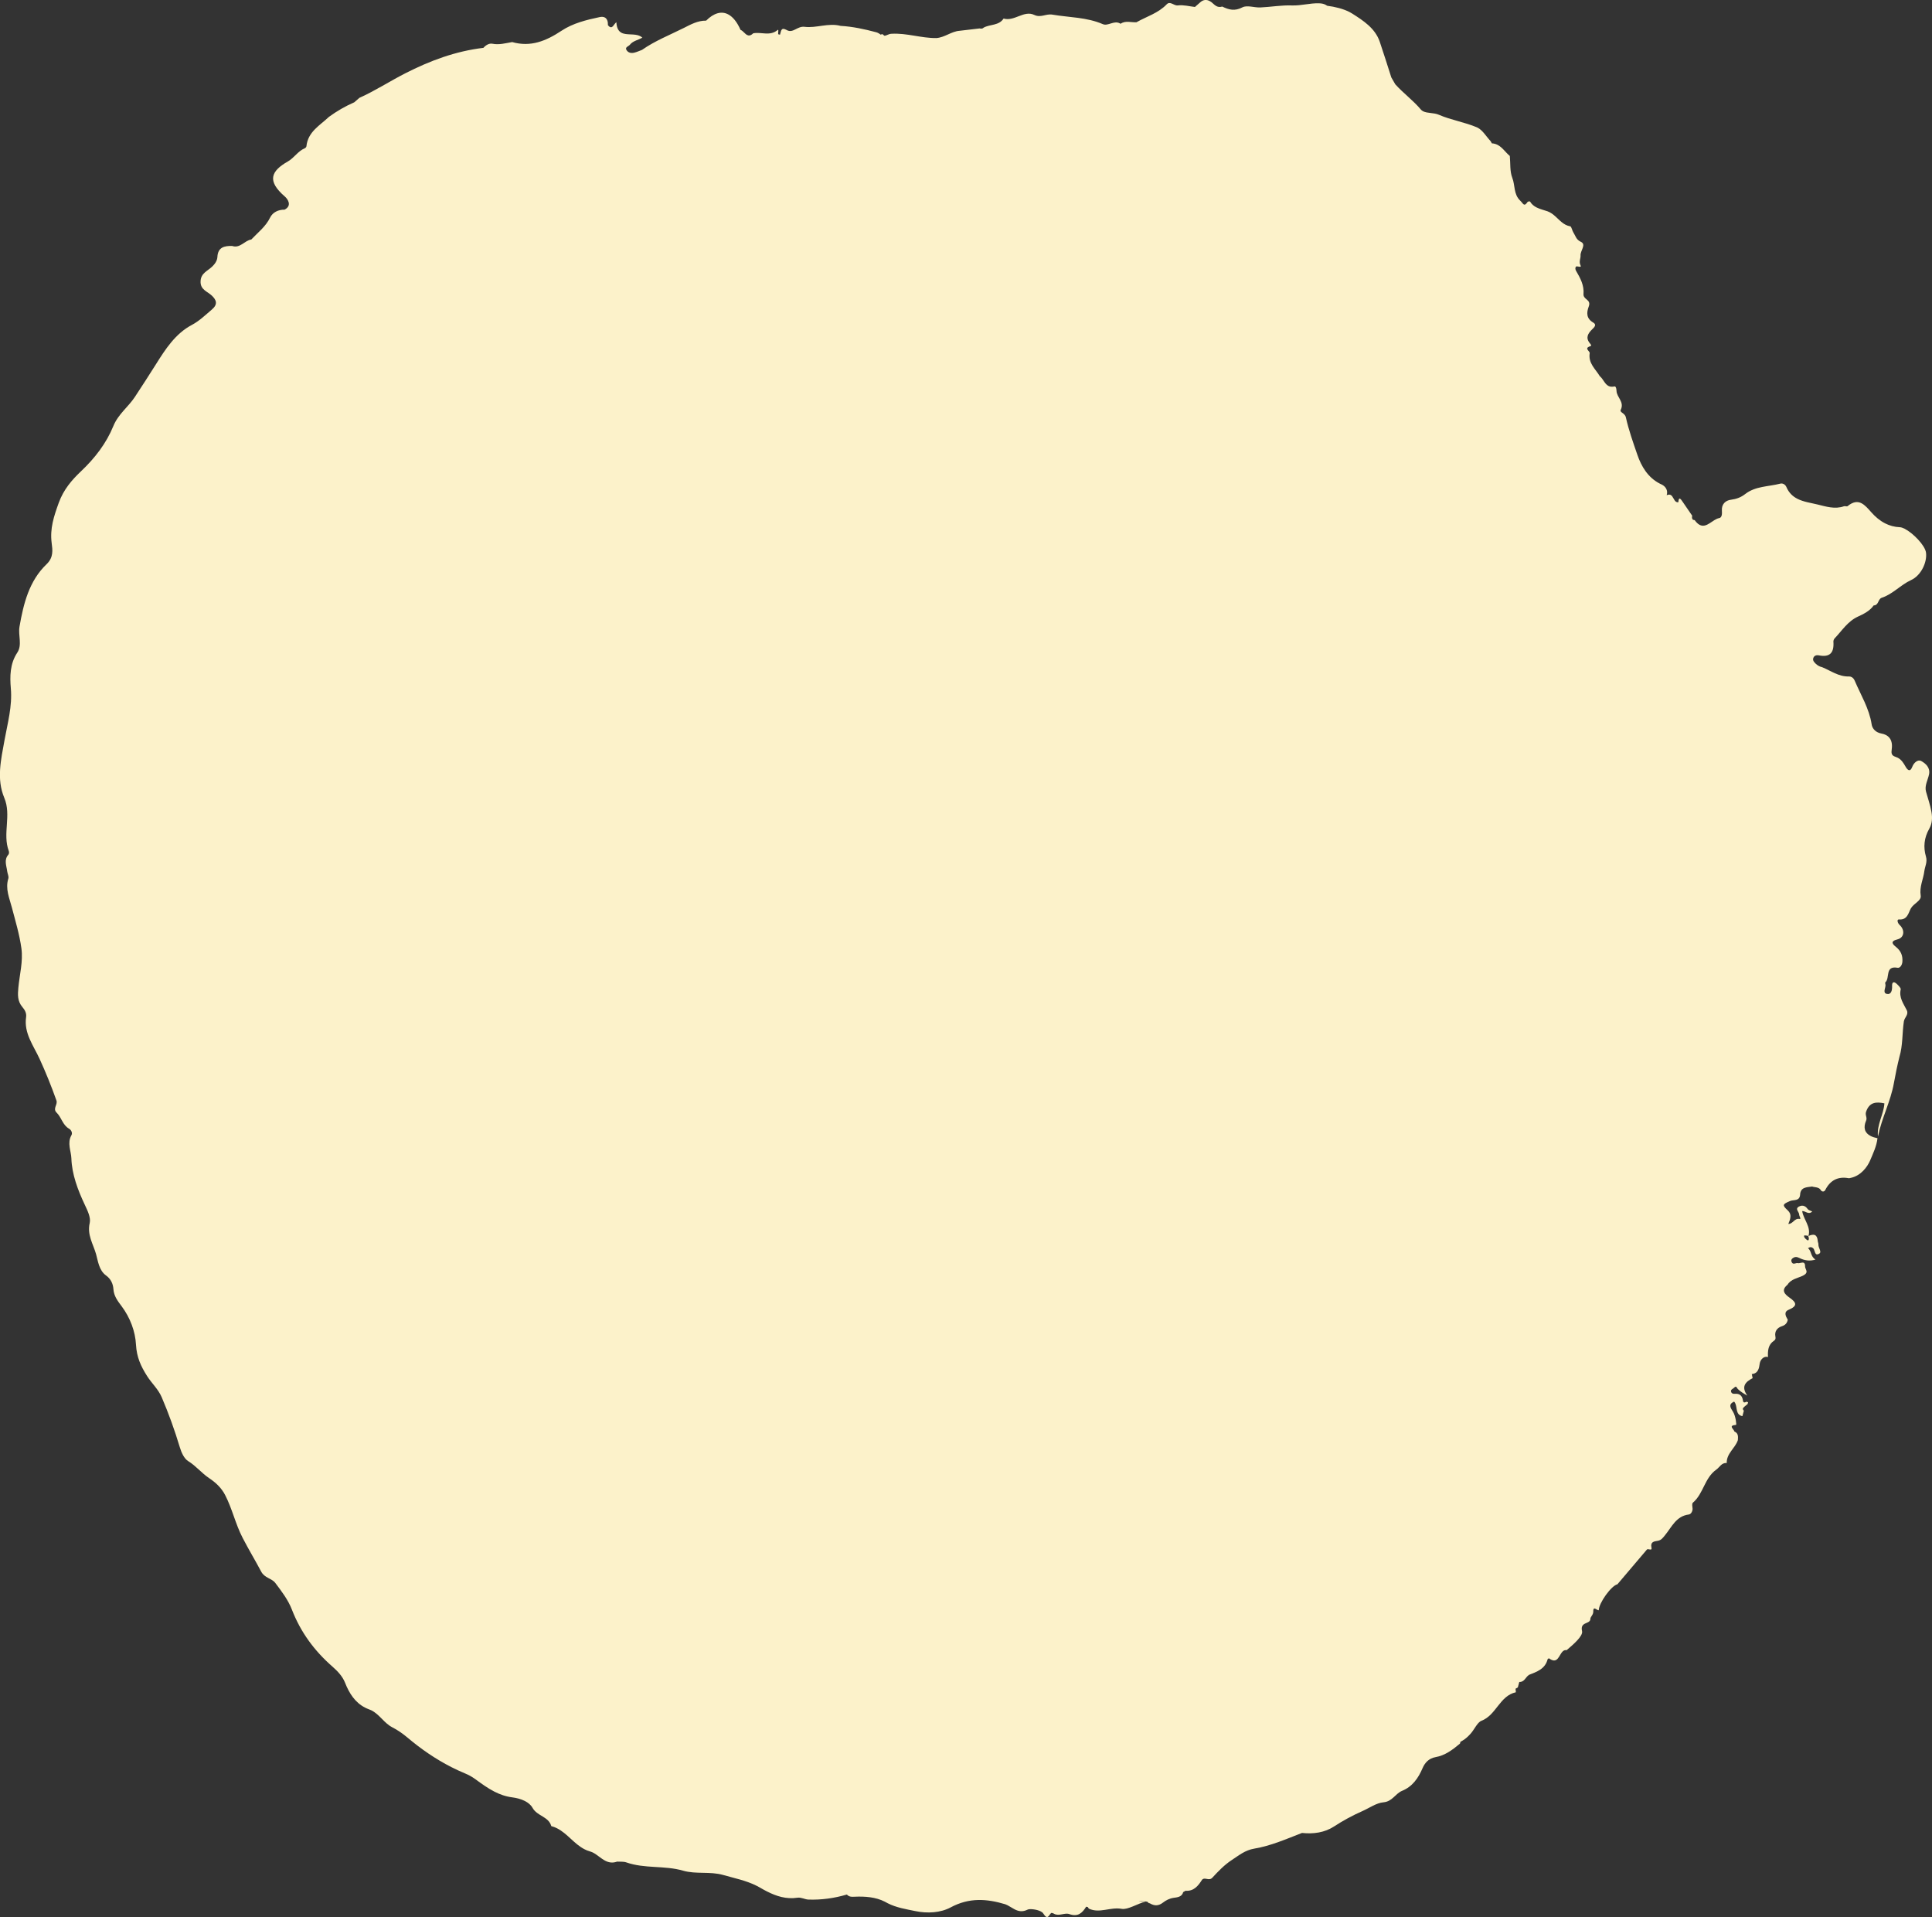 <svg version="1.1" id="图层_1" x="0px" y="0px" width="281.375px" height="279.137px" viewBox="0 0 281.375 279.137" enable-background="new 0 0 281.375 279.137" xml:space="preserve" xmlns="http://www.w3.org/2000/svg" xmlns:xlink="http://www.w3.org/1999/xlink" xmlns:xml="http://www.w3.org/XML/1998/namespace">
  <rect x="0" y="0" width="281.375" height="279.137" fill="#333333" stroke="none"/>
  <path fill="#FCF2CA" d="M253.1,209.695c0.035-0.478,0.088-0.964-0.424-1.224c-0.025-0.014-0.055-0.028-0.084-0.043
	c-0.043-0.33-0.986-0.873,0.246-0.959c0.086-0.01-0.053-1.288-0.441-1.905c-0.32-0.517-0.766-1.075,0.158-1.483
	c0.531,0.563,0.141,1.625,0.914,2.02c0.08,0.042,0.182,0.072,0.291,0.099c0.07-0.265,0.139-0.526,0.213-0.791
	c-0.252-0.323-0.252-0.323,0.549-0.981v0.001v-0.001c0.025-0.086,0.047-0.174,0.07-0.261c-0.086-0.027-0.178-0.047-0.266-0.07
	c-0.135,0.095-0.262,0.129-0.354,0.081c-0.066-0.034-0.115-0.115-0.127-0.244c-0.059-0.443-0.229-0.738-0.516-0.885
	c-0.178-0.091-0.4-0.127-0.666-0.104c-0.135,0.01-0.266-0.005-0.361-0.053c-0.088-0.045-0.15-0.12-0.184-0.233
	c-0.105-0.352,0.266-0.421,0.438-0.602c0.135-0.141,0.223-0.168,0.289-0.134c0.098,0.05,0.154,0.228,0.262,0.333
	c0.367,0.355,0.807,0.639,1.371,0.948c-0.93-1.296-0.295-1.994,0.775-2.537l0,0c-0.043-0.196-0.082-0.396-0.123-0.595
	c0.947-0.085,1.064-0.88,1.156-1.535c0.078-0.584,0.637-1.151,1.203-0.938c-0.047-0.931,0.014-1.815,0.891-2.395
	c0.215-0.146,0.24-0.323,0.191-0.58c-0.152-0.785,0.26-1.299,0.957-1.526c0.502-0.164,0.748-0.46,0.842-0.938
	c-0.314-0.528-0.623-1.139,0.145-1.458c1.289-0.542,1.146-1.034,0.141-1.739c-0.684-0.481-1.314-1.066-0.363-1.864
	c0.006-0.006,0.012-0.008,0.016-0.015c0.01-0.007,0.012-0.01,0.016-0.011c0.002-0.01,0.002-0.02,0.002-0.021
	c0.004,0.004,0.006,0.006,0.01,0.007c0.48-0.813,1.504-0.963,2.184-1.288c1.047-0.498,0.367-0.915,0.369-1.376
	c0.006-0.319-0.072-0.465-0.189-0.523c-0.234-0.119-0.633,0.114-0.881,0.045c-0.223-0.057-0.492,0.157-0.707,0.047
	c-0.055-0.027-0.104-0.073-0.148-0.151c-0.123-0.202-0.113-0.438,0.113-0.601c0.318-0.239,0.59-0.238,0.986-0.042
	c0.699,0.348,1.475,0.508,2.35,0.225c-0.752-0.423-0.551-1.242-1.1-1.646c0.264-0.186,0.43-0.188,0.594-0.104
	c0.041,0.021,0.082,0.048,0.127,0.079c0.258,0.18,0.238,0.766,0.496,0.899c0.096,0.046,0.225,0.032,0.424-0.086
	c0.418-0.249-0.158-0.858-0.121-1.327c0.016-0.172-0.088-0.345-0.098-0.523c-0.037-0.464-0.172-0.729-0.391-0.841
	c-0.236-0.12-0.57-0.057-0.967,0.128l-0.023,0.023c0.068,0.09,0.061,0.24,0.088,0.363c-0.002,0.13-0.07,0.296-0.182,0.24
	c-0.004-0.003-0.008-0.006-0.01-0.008c-0.207-0.135-0.459-0.329-0.502-0.543c-0.061-0.263,0.223-0.139,0.377-0.141
	c0.07-0.003,0.121,0.01,0.164,0.03c0.023,0.014,0.045,0.034,0.063,0.05l0.025-0.016c0.408-1.352-0.701-2.352-0.91-3.634
	c0.508-0.021,0.926,0.591,1.467,0.059c-0.174-0.085-0.344-0.132-0.473-0.197c-0.07-0.036-0.125-0.079-0.164-0.13
	c-0.141-0.195-0.297-0.344-0.465-0.43c-0.244-0.126-0.521-0.123-0.824,0.038c-0.656,0.355,0.025,0.774,0.023,1.172
	c-0.004,0.226,0.354,0.696,0.057,0.633c-0.752-0.146-0.953,0.741-1.639,0.729c0.307-0.729,0.549-1.395-0.082-1.974
	c-0.83-0.766-0.771-0.888,0.324-1.359c0.512-0.224,1.379,0.055,1.473-0.887c0.049-1.167,0.959-1.108,1.742-1.226
	c0.307,0.103,0.656,0.075,0.949,0.225c0.131,0.065,0.252,0.167,0.348,0.334c0.027,0.047,0.078,0.094,0.143,0.126
	c0.143,0.074,0.355,0.071,0.498-0.207c0.709-1.376,1.822-1.977,3.379-1.695c0.123,0.022,0.266-0.042,0.396-0.066v-0.002
	c0.004,0.001,0.004,0.004,0.006,0.006c1.385-0.328,2.324-1.547,2.74-2.523c0.41-0.979,0.947-2.081,1.07-3.232
	c-0.393-0.078-0.719-0.185-0.99-0.321c-0.879-0.449-1.113-1.212-0.662-2.258c0.189-0.436-0.18-0.768-0.012-1.268
	c0.492-1.438,1.484-1.474,2.67-1.231c-0.096,1.618-1.133,3.102-0.934,4.815c0.543-2.665,1.85-5.113,2.32-7.777
	c0.23-1.285,0.492-2.553,0.805-3.813c0.508-1.676,0.385-3.434,0.643-5.147c0.088-0.582,0.738-1.001,0.426-1.634
	c-0.471-0.958-1.166-1.832-0.883-3.033c0.045-0.204-0.303-0.535-0.521-0.753c-0.104-0.104-0.205-0.182-0.299-0.229
	c-0.262-0.134-0.455-0.017-0.436,0.496c0.023,0.609-0.123,1.266-0.752,1.144c-0.066-0.014-0.119-0.031-0.162-0.054
	c-0.412-0.211-0.029-0.828-0.047-1.24c-0.008-0.136-0.082-0.344-0.023-0.396c0.705-0.603-0.104-2.457,1.785-2.119
	c0.357,0.064,0.662-0.4,0.697-0.868c0.066-0.876-0.195-1.568-0.906-2.145c-0.439-0.355-1-0.83,0.199-1.124
	c0.98-0.245,1.111-1.343,0.314-2.089c-0.35-0.328-0.422-0.836-0.105-0.81c1.248,0.104,1.379-0.982,1.738-1.619
	c0.416-0.724,1.547-1.112,1.43-1.836c-0.211-1.308,0.379-2.387,0.527-3.574c0.09-0.704,0.473-1.33,0.238-2.121
	c-0.408-1.385-0.27-2.746,0.475-4.054c0.422-0.746,0.486-1.546,0.32-2.476c-0.182-1.013-0.516-1.953-0.785-2.925
	c-0.242-0.871,0.266-1.682,0.438-2.52c0.201-1-0.506-1.595-1.154-1.953c-0.004-0.003-0.008-0.005-0.014-0.007
	c-0.43-0.221-1.029,0.207-1.279,0.871c-0.166,0.438-0.361,0.545-0.559,0.445c-0.143-0.073-0.289-0.255-0.422-0.498
	c-0.289-0.509-0.604-1.011-1.137-1.282c-0.084-0.043-0.176-0.08-0.27-0.11c-0.1-0.032-0.182-0.065-0.258-0.104
	c-0.342-0.176-0.428-0.437-0.344-0.992c0.129-0.879-0.045-1.696-0.846-2.104c-0.184-0.095-0.404-0.168-0.66-0.213
	c-0.197-0.036-0.387-0.097-0.555-0.184c-0.449-0.229-0.779-0.627-0.859-1.143c-0.355-2.32-1.582-4.282-2.477-6.381
	c-0.1-0.237-0.258-0.414-0.451-0.513c-0.115-0.06-0.248-0.091-0.385-0.086c-1.482,0.044-2.627-0.828-3.902-1.353
	c-0.162-0.035-0.311-0.088-0.453-0.158c-0.174-0.09-0.34-0.21-0.486-0.352c-0.236-0.229-0.459-0.466-0.346-0.818
	c0.115-0.375,0.5-0.457,0.777-0.399c1.662,0.345,2.264-0.399,2.152-1.974c-0.012-0.159,0.066-0.371,0.174-0.486
	c1.072-1.122,1.898-2.484,3.396-3.174c0.85-0.395,1.725-0.816,2.297-1.633c0.736-0.002,0.609-0.898,1.146-1.104
	c1.629-0.526,2.76-1.879,4.289-2.58c1.496-0.686,2.359-2.63,2.184-3.993c-0.135-1.068-1.891-2.861-3.113-3.485
	c-0.262-0.134-0.5-0.215-0.691-0.221c-0.795-0.032-1.51-0.235-2.154-0.563c-0.76-0.388-1.422-0.949-2.006-1.61
	c-0.477-0.54-0.928-1.062-1.438-1.321c-0.561-0.285-1.195-0.252-2.023,0.425c-0.107,0.087-0.369-0.042-0.525,0.016
	c-1.334,0.474-2.643,0.032-3.889-0.267c-0.967-0.23-2.012-0.373-2.893-0.821c-0.664-0.34-1.236-0.854-1.602-1.714
	c-0.082-0.193-0.225-0.346-0.395-0.433c-0.154-0.079-0.328-0.104-0.498-0.059c-1.717,0.448-3.605,0.347-5.1,1.509
	c-0.623,0.487-1.275,0.732-2.08,0.836c-0.789,0.098-1.395,0.638-1.32,1.602c0.029,0.414,0.023,0.995-0.391,1.068
	c-0.949,0.171-1.82,1.513-2.84,0.992c-0.23-0.117-0.469-0.328-0.713-0.668c-0.01-0.008-0.021-0.019-0.037-0.026
	c-0.055-0.026-0.15-0.027-0.223-0.046c-0.178-0.17-0.172-0.379-0.121-0.595c-0.477-0.696-0.959-1.383-1.428-2.081
	c-0.129-0.195-0.248-0.348-0.344-0.396c-0.129-0.064-0.217,0.06-0.244,0.514c-0.117,0.016-0.213-0.003-0.293-0.044
	c-0.188-0.095-0.301-0.301-0.414-0.509c-0.117-0.208-0.23-0.414-0.414-0.508c-0.143-0.071-0.324-0.076-0.578,0.038l-0.002,0.005l0,0
	c-0.002-0.001-0.002-0.001-0.002-0.001c0.002-0.001,0.004-0.003,0.004-0.003c0.227-0.732-0.182-1.279-0.701-1.544
	c-0.02-0.012-0.041-0.022-0.064-0.032c-0.076-0.034-0.152-0.07-0.225-0.107c-1.764-0.899-2.713-2.544-3.285-4.215
	c-0.615-1.786-1.262-3.6-1.67-5.438c-0.145-0.652-0.941-0.707-0.75-1.095c0.572-1.149-0.578-1.815-0.613-2.756
	c-0.01-0.252-0.061-0.567-0.205-0.64c-0.029-0.016-0.061-0.019-0.096-0.012c-0.367,0.084-0.645,0.044-0.867-0.069
	c-0.563-0.286-0.777-1.034-1.26-1.415c-0.633-1.051-1.705-1.882-1.479-3.357c0.053-0.311-0.912-0.715,0.111-1.025
	c0.23-0.068-0.01-0.324-0.102-0.438c-0.641-0.809-0.256-1.411,0.346-2.008c0.271-0.27,0.73-0.657,0.166-0.986
	c-1.025-0.592-0.996-1.44-0.662-2.333c0.182-0.489,0.053-0.755-0.295-1.033c-0.254-0.2-0.498-0.431-0.465-0.786
	c0.107-1.277-0.465-2.322-1.074-3.367c-0.104-0.18-0.186-0.428-0.01-0.633c0.037-0.042,0.156-0.031,0.236-0.018
	c0.461,0.084,0.521,0.057,0.402-0.197c-0.244-0.512,0.043-1.004,0.016-1.395c-0.053-0.697,0.867-1.582,0.074-1.985
	c-0.01-0.005-0.021-0.01-0.027-0.015c-0.023-0.009-0.041-0.018-0.063-0.027c-0.645-0.328-0.717-0.854-1.016-1.308
	c-0.186-0.278-0.27-0.819-0.447-0.911c-0.012-0.005-0.023-0.01-0.035-0.012c-0.246-0.043-0.465-0.12-0.664-0.223
	c-0.436-0.221-0.793-0.563-1.152-0.906c-0.361-0.344-0.727-0.691-1.182-0.924c-0.1-0.05-0.199-0.093-0.305-0.133
	c-0.479-0.17-1.07-0.295-1.594-0.563c-0.373-0.189-0.711-0.451-0.943-0.853c-0.002-0.003-0.006-0.006-0.01-0.009
	c-0.061-0.029-0.299-0.007-0.34,0.055c-0.256,0.377-0.41,0.451-0.553,0.379c-0.152-0.078-0.289-0.33-0.523-0.552
	c-0.998-0.947-0.73-2.237-1.16-3.323c-0.375-0.965-0.258-2.119-0.361-3.19c-0.619-0.506-1.072-1.251-1.791-1.618
	c-0.238-0.121-0.506-0.199-0.822-0.217c-0.063-0.113-0.125-0.223-0.193-0.332c-0.625-0.656-1.139-1.571-1.879-1.949
	c-0.037-0.018-0.072-0.035-0.109-0.052c-1.783-0.756-3.766-1.059-5.543-1.83c-0.738-0.321-1.676-0.193-2.289-0.507
	c-0.127-0.065-0.242-0.152-0.338-0.265c-1.133-1.345-2.557-2.371-3.717-3.665c-0.195-0.334-0.391-0.668-0.578-1.002
	c-0.561-1.736-1.098-3.481-1.688-5.207c-0.676-1.969-2.426-3.079-3.982-4.072c-0.133-0.086-0.275-0.168-0.424-0.244
	c-0.926-0.472-2.127-0.771-3.242-0.908c-0.082-0.061-0.158-0.106-0.244-0.148c-0.281-0.145-0.574-0.2-0.951-0.212
	c-1.332-0.042-2.604,0.362-3.945,0.313c-1.525-0.057-3.059,0.223-4.594,0.292c-0.881,0.039-1.938-0.37-2.617-0.015
	c-1.119,0.588-1.98,0.355-2.938-0.116c-0.326,0.099-0.588,0.071-0.836-0.056c-0.158-0.08-0.313-0.203-0.477-0.36
	s-0.346-0.3-0.537-0.397c-0.424-0.215-0.902-0.229-1.385,0.225c-0.246,0.216-0.492,0.431-0.74,0.648
	c-0.826-0.09-1.676-0.331-2.479-0.225c-0.605,0.077-1.119-0.697-1.637-0.156c-1.229,1.287-2.916,1.766-4.396,2.604
	c0.123,0.009,0.238,0.031,0.352,0.056c-0.117-0.01-0.232-0.026-0.352-0.056l-0.002,0.002c-0.773,0.051-1.586-0.285-2.316,0.222
	c-0.043-0.026-0.086-0.052-0.127-0.072c-0.848-0.433-1.713,0.448-2.459,0.126c-2.365-1.02-4.881-0.965-7.336-1.384
	c-0.951-0.163-1.689,0.497-2.646,0.042c-1.508-0.725-2.887,0.988-4.469,0.528c-0.686,1.054-1.965,0.809-2.896,1.317
	c-0.172,0.182-0.377,0.172-0.596,0.122c-0.975,0.114-1.949,0.226-2.922,0.343l0,0c-1.211,0.09-2.174,0.988-3.395,1.059
	c-2.195,0.021-4.309-0.758-6.537-0.624c-0.424,0.022-0.656,0.263-1.002,0.286c-0.006-0.004-0.01-0.006-0.016-0.008
	c-0.045-0.023-0.088-0.063-0.129-0.102c-0.041-0.04-0.08-0.079-0.125-0.102c-0.07-0.035-0.15-0.032-0.256,0.066
	c-0.131-0.09-0.254-0.18-0.393-0.25c-0.094-0.047-0.189-0.088-0.301-0.116c-1.699-0.452-3.41-0.824-5.172-0.925
	c-1.779-0.47-3.545,0.355-5.24,0.138c-1.045-0.136-1.66,0.952-2.551,0.498c-0.01-0.007-0.027-0.017-0.045-0.023
	c-0.031-0.017-0.059-0.034-0.09-0.05c-0.801-0.408-0.736,0.288-0.902,0.723c-0.088-0.021-0.174-0.046-0.262-0.068
	c-0.021-0.186,0.064-0.602-0.012-0.641c-0.018-0.008-0.037,0-0.068,0.022c-1.117,0.95-2.395,0.246-3.559,0.485
	c-0.369,0.356-0.645,0.366-0.881,0.246c-0.156-0.08-0.297-0.217-0.438-0.354c-0.143-0.137-0.279-0.275-0.436-0.354
	c-0.031-0.015-0.057-0.026-0.086-0.038c-0.504-1.15-1.129-1.917-1.826-2.273c-0.955-0.487-2.055-0.204-3.186,0.926
	c-1.219-0.016-2.225,0.549-3.283,1.082c-2.041,1.02-4.172,1.857-6.057,3.178c-0.379,0.142-0.746,0.309-1.135,0.406
	c-0.27,0.068-0.551,0.059-0.783-0.06c-0.119-0.062-0.225-0.15-0.309-0.272c-0.332-0.482,0.264-0.572,0.453-0.814
	c0.441-0.573,1.199-0.683,1.822-1.042c-0.098-0.095-0.209-0.169-0.326-0.229c-0.395-0.202-0.879-0.225-1.361-0.245
	c-0.48-0.021-0.955-0.037-1.33-0.229c-0.42-0.214-0.719-0.647-0.762-1.544c-0.354,0.259-0.539,0.9-0.936,0.699
	c-0.086-0.044-0.184-0.129-0.295-0.27c0.021-0.538-0.127-0.951-0.465-1.124c-0.186-0.094-0.426-0.117-0.725-0.055
	c-1.949,0.409-3.922,0.899-5.578,1.997c-2.23,1.477-4.479,2.412-7.178,1.642c-0.951,0.159-1.877,0.437-2.879,0.243
	c-0.475-0.091-0.961,0.201-1.309,0.599c-4.049,0.481-7.781,1.869-11.406,3.721c-2.246,1.148-4.363,2.53-6.662,3.562l0,0
	c-0.248,0.215-0.496,0.43-0.74,0.645c-1.309,0.57-2.533,1.279-3.684,2.117c-1.318,1.252-3.076,2.17-3.285,4.287
	c-0.008,0.105-0.139,0.247-0.244,0.291c-0.992,0.414-1.549,1.398-2.439,1.906c-2.461,1.406-3.127,2.824-0.445,5.133
	c0.375,0.326,1.102,1.305-0.057,1.9l0,0c-0.918-0.014-1.73,0.388-2.102,1.148c-0.648,1.331-1.783,2.172-2.74,3.194
	c-0.988,0.151-1.627,1.339-2.799,0.94c-1.135-0.022-2.07,0.186-2.141,1.613c-0.029,0.564-0.396,1.047-0.775,1.408
	c-0.66,0.633-1.627,0.934-1.674,2.117c-0.053,1.252,0.998,1.475,1.652,2.105c0.633,0.613,0.918,1.233-0.018,2.025
	c-0.936,0.791-1.801,1.645-2.896,2.227c-2.412,1.268-3.885,3.582-5.221,5.705c-1.004,1.594-2.037,3.191-3.08,4.776
	c-0.965,1.472-2.424,2.496-3.137,4.242c-1.031,2.524-2.682,4.673-4.727,6.605c-1.295,1.229-2.518,2.624-3.225,4.569
	c-0.715,1.98-1.309,3.748-1.035,5.873c0.127,0.977,0.301,2.076-0.736,3.068c-2.553,2.441-3.365,5.745-3.951,9.113
	c-0.215,1.264,0.43,2.646-0.326,3.779c-1.078,1.617-1.078,3.492-0.936,5.17c0.234,2.642-0.475,5.097-0.92,7.58
	c-0.51,2.837-1.186,5.638-0.033,8.379c1.078,2.555-0.289,5.232,0.658,7.746c0.055,0.15,0.045,0.41-0.053,0.519
	c-0.686,0.776-0.277,1.619-0.178,2.439c0.043,0.355,0.26,0.747,0.164,1.051c-0.465,1.498,0.152,2.828,0.516,4.221
	c0.518,1.967,1.111,3.937,1.389,5.943c0.26,1.898-0.266,3.813-0.445,5.722c-0.094,1.018-0.146,1.959,0.58,2.815
	c0.334,0.397,0.639,0.87,0.547,1.485c-0.34,2.327,1.074,4.127,1.957,6.051c0.914,1.994,1.727,4.01,2.459,6.07
	c0.225,0.62-0.586,1.183,0.035,1.785c0.711,0.688,0.863,1.803,1.816,2.339c0.293,0.165,0.535,0.609,0.332,0.954
	c-0.645,1.108-0.039,2.316-0.004,3.359c0.072,2.311,0.936,4.609,1.961,6.772c0.389,0.825,0.893,1.853,0.711,2.635
	c-0.41,1.716,0.516,3.102,0.92,4.524c0.287,1.013,0.42,2.377,1.463,3.126c0.697,0.494,1.02,1.235,1.066,1.972
	c0.07,1.041,0.635,1.747,1.195,2.5c1.248,1.664,1.994,3.674,2.094,5.604c0.102,1.813,0.699,3.121,1.615,4.561
	c0.674,1.062,1.627,1.902,2.137,3.101c1.012,2.371,1.885,4.788,2.623,7.249c0.246,0.82,0.643,1.684,1.234,2.045
	c1.131,0.694,1.938,1.729,3.012,2.452c0.963,0.644,1.803,1.401,2.361,2.481c1.035,1.999,1.504,4.217,2.541,6.219
	c0.863,1.675,1.84,3.287,2.721,4.946c0.494,0.93,1.533,0.957,2.041,1.632c0.918,1.21,1.877,2.476,2.418,3.876
	c1.275,3.301,3.277,6.008,5.91,8.31c0.756,0.661,1.471,1.426,1.83,2.336c0.615,1.565,1.473,2.896,2.922,3.635
	c0.18,0.092,0.369,0.176,0.564,0.247c0.127,0.046,0.248,0.095,0.359,0.151c1.201,0.613,1.852,1.853,3.021,2.459
	c0.814,0.42,1.525,0.913,2.256,1.528c1.947,1.644,4.07,3.106,6.357,4.272c0.656,0.335,1.326,0.644,2.012,0.928
	c0.178,0.073,0.359,0.155,0.527,0.24c0.344,0.175,0.662,0.376,0.953,0.587c0.912,0.667,1.807,1.32,2.787,1.821
	c0.801,0.408,1.66,0.719,2.639,0.839c0.563,0.072,1.223,0.232,1.797,0.524c0.467,0.239,0.877,0.566,1.121,1.005
	c0.68,1.211,2.344,1.255,2.725,2.65c0.305,0.082,0.588,0.191,0.852,0.327c0.746,0.38,1.365,0.947,1.992,1.521
	c0.623,0.571,1.248,1.143,2.006,1.529c0.252,0.128,0.516,0.236,0.797,0.314c0.148,0.041,0.291,0.099,0.432,0.168
	c0.311,0.16,0.6,0.381,0.891,0.594c0.293,0.22,0.584,0.435,0.898,0.595c0.49,0.251,1.035,0.366,1.715,0.123
	c0.451,0.03,0.93-0.031,1.338,0.111c2.68,0.943,5.568,0.425,8.256,1.204c1.916,0.552,3.906,0.082,5.84,0.626
	c1.666,0.476,3.381,0.812,4.918,1.594c0.146,0.074,0.291,0.151,0.436,0.235c0.336,0.197,0.674,0.386,1.016,0.559
	c1.391,0.709,2.82,1.171,4.461,0.927c0.566-0.082,1.063,0.249,1.594,0.27c1.908,0.066,3.779-0.197,5.611-0.736
	c0.08,0.102,0.176,0.17,0.271,0.219c0.248,0.126,0.531,0.119,0.838,0.102c1.52-0.069,3.086,0.045,4.408,0.72
	c0.059,0.029,0.117,0.06,0.178,0.095c0.076,0.044,0.154,0.087,0.232,0.127c1.295,0.659,2.645,0.859,4.02,1.146
	c1.797,0.38,3.713,0.247,5.17-0.538c2.697-1.447,5.25-1.262,7.949-0.453c0.113,0.043,0.221,0.09,0.33,0.146
	c0.176,0.09,0.346,0.192,0.518,0.298c0.172,0.104,0.342,0.208,0.52,0.299c0.539,0.274,1.127,0.422,1.908,0.029
	c0.254-0.128,1.279-0.045,1.879,0.263c0.17,0.086,0.305,0.189,0.381,0.313c0.17,0.273,0.307,0.421,0.422,0.479
	c0.35,0.178,0.498-0.43,0.77-0.574c0.002,0.001,0.002,0.001,0.004,0c0.088,0.022,0.174,0.044,0.262,0.071
	c0.045,0.025,0.086,0.054,0.127,0.074c0.734,0.375,1.527-0.208,2.225,0.039c1.221,0.439,1.875-0.164,2.434-1.085l0.129,0.035
	l0.131,0.036c0.047,0.075,0.078,0.184,0.146,0.22l0,0c1.551,0.729,3.113-0.277,4.77,0.025c0.879,0.161,2.299-0.752,3.506-1.081
	c-0.352-0.008-0.721,0.034-1.053-0.043c0.35-0.013,0.701,0.001,1.053,0.043c0.088,0.023,0.176,0.045,0.266,0.067
	c0.045,0.073,0.117,0.149,0.189,0.184c0.041,0.021,0.082,0.03,0.119,0.012c0.049,0.034,0.098,0.062,0.146,0.086
	c0.563,0.287,1.123,0.338,1.787-0.18c0.412-0.322,0.93-0.601,1.547-0.692c0.504-0.073,1.205-0.107,1.396-0.833
	c0.113-0.063,0.223-0.129,0.336-0.195c1.219,0.088,1.844-0.717,2.414-1.609c0.418-0.435,0.998,0.24,1.492-0.294
	c0.861-0.934,1.773-1.882,2.83-2.571c1.008-0.653,1.93-1.443,3.277-1.661c2.41-0.402,4.672-1.403,6.953-2.285
	c1.66,0.182,3.299-0.05,4.672-0.946c1.326-0.865,2.688-1.602,4.121-2.234c1.025-0.452,2.023-1.187,3.076-1.281
	c1.299-0.116,1.721-1.268,2.715-1.673c1.49-0.611,2.348-1.832,2.973-3.296c0.332-0.781,0.914-1.433,1.879-1.604
	c1.406-0.244,2.508-1.085,3.57-1.976c0.023-0.088,0.047-0.175,0.072-0.262c0.111-0.067,0.223-0.129,0.334-0.192
	c0.43-0.253,0.781-0.591,1.119-0.959c0.574-0.623,0.99-1.673,1.604-1.906c2.176-0.846,2.646-3.633,5.006-4.153
	c0.021-0.005-0.027-0.334-0.043-0.515c0.109-0.063,0.223-0.131,0.334-0.193c0.07-0.262,0.143-0.525,0.213-0.791
	c0.746,0.036,0.918-0.715,1.408-1.033c1.154-0.457,2.355-0.851,2.717-2.269c0.012-0.06,0.18-0.155,0.207-0.142l0,0
	c0.111,0.086,0.213,0.149,0.309,0.196c1.264,0.644,1.211-1.542,2.234-1.392c0.006-0.002,0.02-0.002,0.029,0.002
	c0.947-0.811,2.406-2.048,2.238-2.767c-0.336-1.428,1.207-0.953,1.211-1.785c0.004-0.315,0.432-0.583,0.424-1.063
	c-0.01-0.496,0.148-0.495,0.334-0.399c0.047,0.023,0.096,0.05,0.141,0.081c0.049,0.027,0.094,0.059,0.139,0.081
	c0.066,0.034,0.133,0.057,0.184,0.047c0.008-1.053,1.818-3.574,2.721-3.786c1.43-1.68,2.857-3.359,4.281-5.042
	c0.188-0.221,0.799,0.271,0.674-0.293c-0.188-0.853,0.395-0.907,0.889-0.987c0.549-0.089,0.762-0.428,1.09-0.826
	c0.973-1.182,1.617-2.777,3.451-3.007c0.357-0.042,0.576-0.532,0.557-0.846c-0.02-0.31-0.133-0.729,0.055-0.885
	c1.541-1.309,1.676-3.588,3.398-4.803c0.498-0.352,0.762-1.021,1.521-0.969C251.439,211.633,252.705,210.873,253.1,209.695z" class="color c1"/>
</svg>